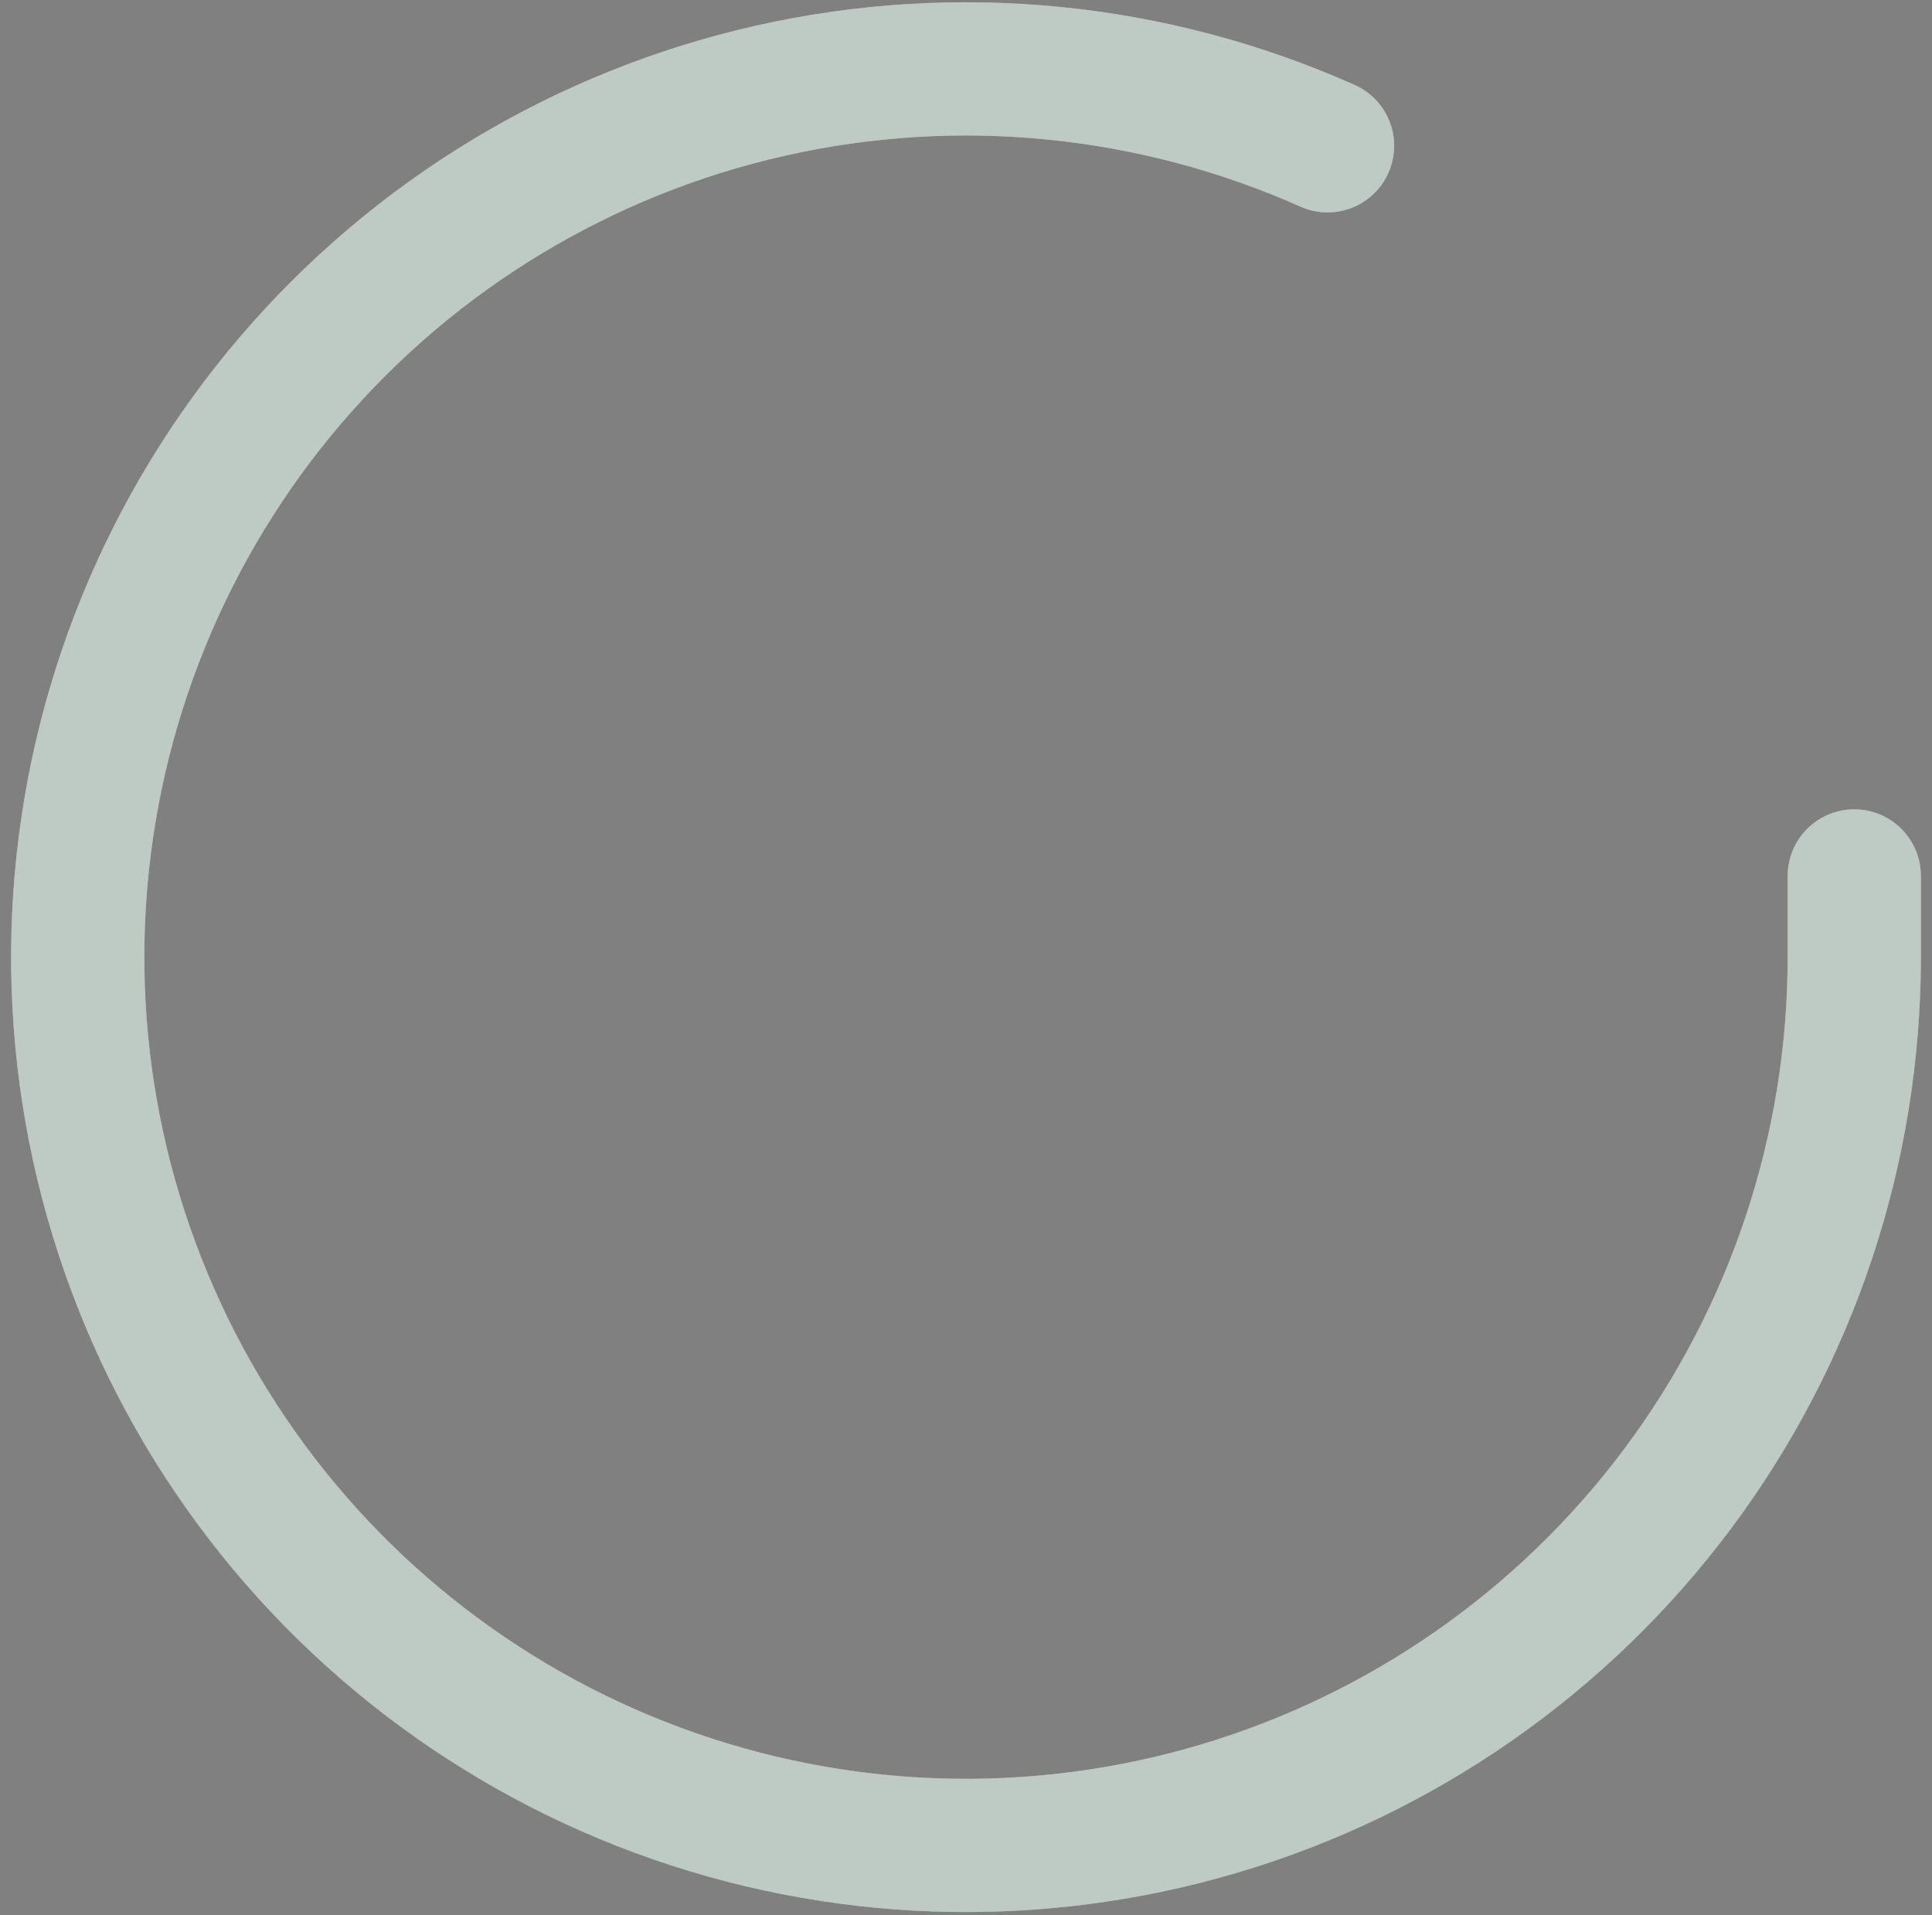 <svg width="116" height="115" viewBox="0 0 116 115" fill="none" xmlns="http://www.w3.org/2000/svg">
    <rect x="0" y="0" width="116" height="115" fill="#808080" stroke="none"/>
    <path d="M111.333 52.593V57.5C111.327 69.001 107.603 80.192 100.716 89.403C93.83 98.615 84.151 105.353 73.122 108.614C62.093 111.875 50.305 111.484 39.517 107.498C28.729 103.512 19.518 96.146 13.258 86.498C6.999 76.85 4.026 65.436 4.782 53.96C5.539 42.484 9.985 31.561 17.457 22.818C24.93 14.075 35.028 7.982 46.246 5.448C57.465 2.913 69.201 4.073 79.707 8.753" stroke="#8C8C8C" stroke-width="8" stroke-linecap="round" stroke-linejoin="round"/>
    <path d="M111.333 52.593V57.5C111.327 69.001 107.603 80.192 100.716 89.403C93.83 98.615 84.151 105.353 73.122 108.614C62.093 111.875 50.305 111.484 39.517 107.498C28.729 103.512 19.518 96.146 13.258 86.498C6.999 76.85 4.026 65.436 4.782 53.96C5.539 42.484 9.985 31.561 17.457 22.818C24.93 14.075 35.028 7.982 46.246 5.448C57.465 2.913 69.201 4.073 79.707 8.753" stroke="#FAFAFA" stroke-width="8" stroke-linecap="round" stroke-linejoin="round" style="mix-blend-mode:hard-light"/>
    <path d="M111.333 52.593V57.5C111.327 69.001 107.603 80.192 100.716 89.403C93.83 98.615 84.151 105.353 73.122 108.614C62.093 111.875 50.305 111.484 39.517 107.498C28.729 103.512 19.518 96.146 13.258 86.498C6.999 76.85 4.026 65.436 4.782 53.96C5.539 42.484 9.985 31.561 17.457 22.818C24.93 14.075 35.028 7.982 46.246 5.448C57.465 2.913 69.201 4.073 79.707 8.753" stroke="#0F3D26" stroke-opacity="0.25" stroke-width="8" stroke-linecap="round" stroke-linejoin="round" style="mix-blend-mode:screen"/>
</svg>
